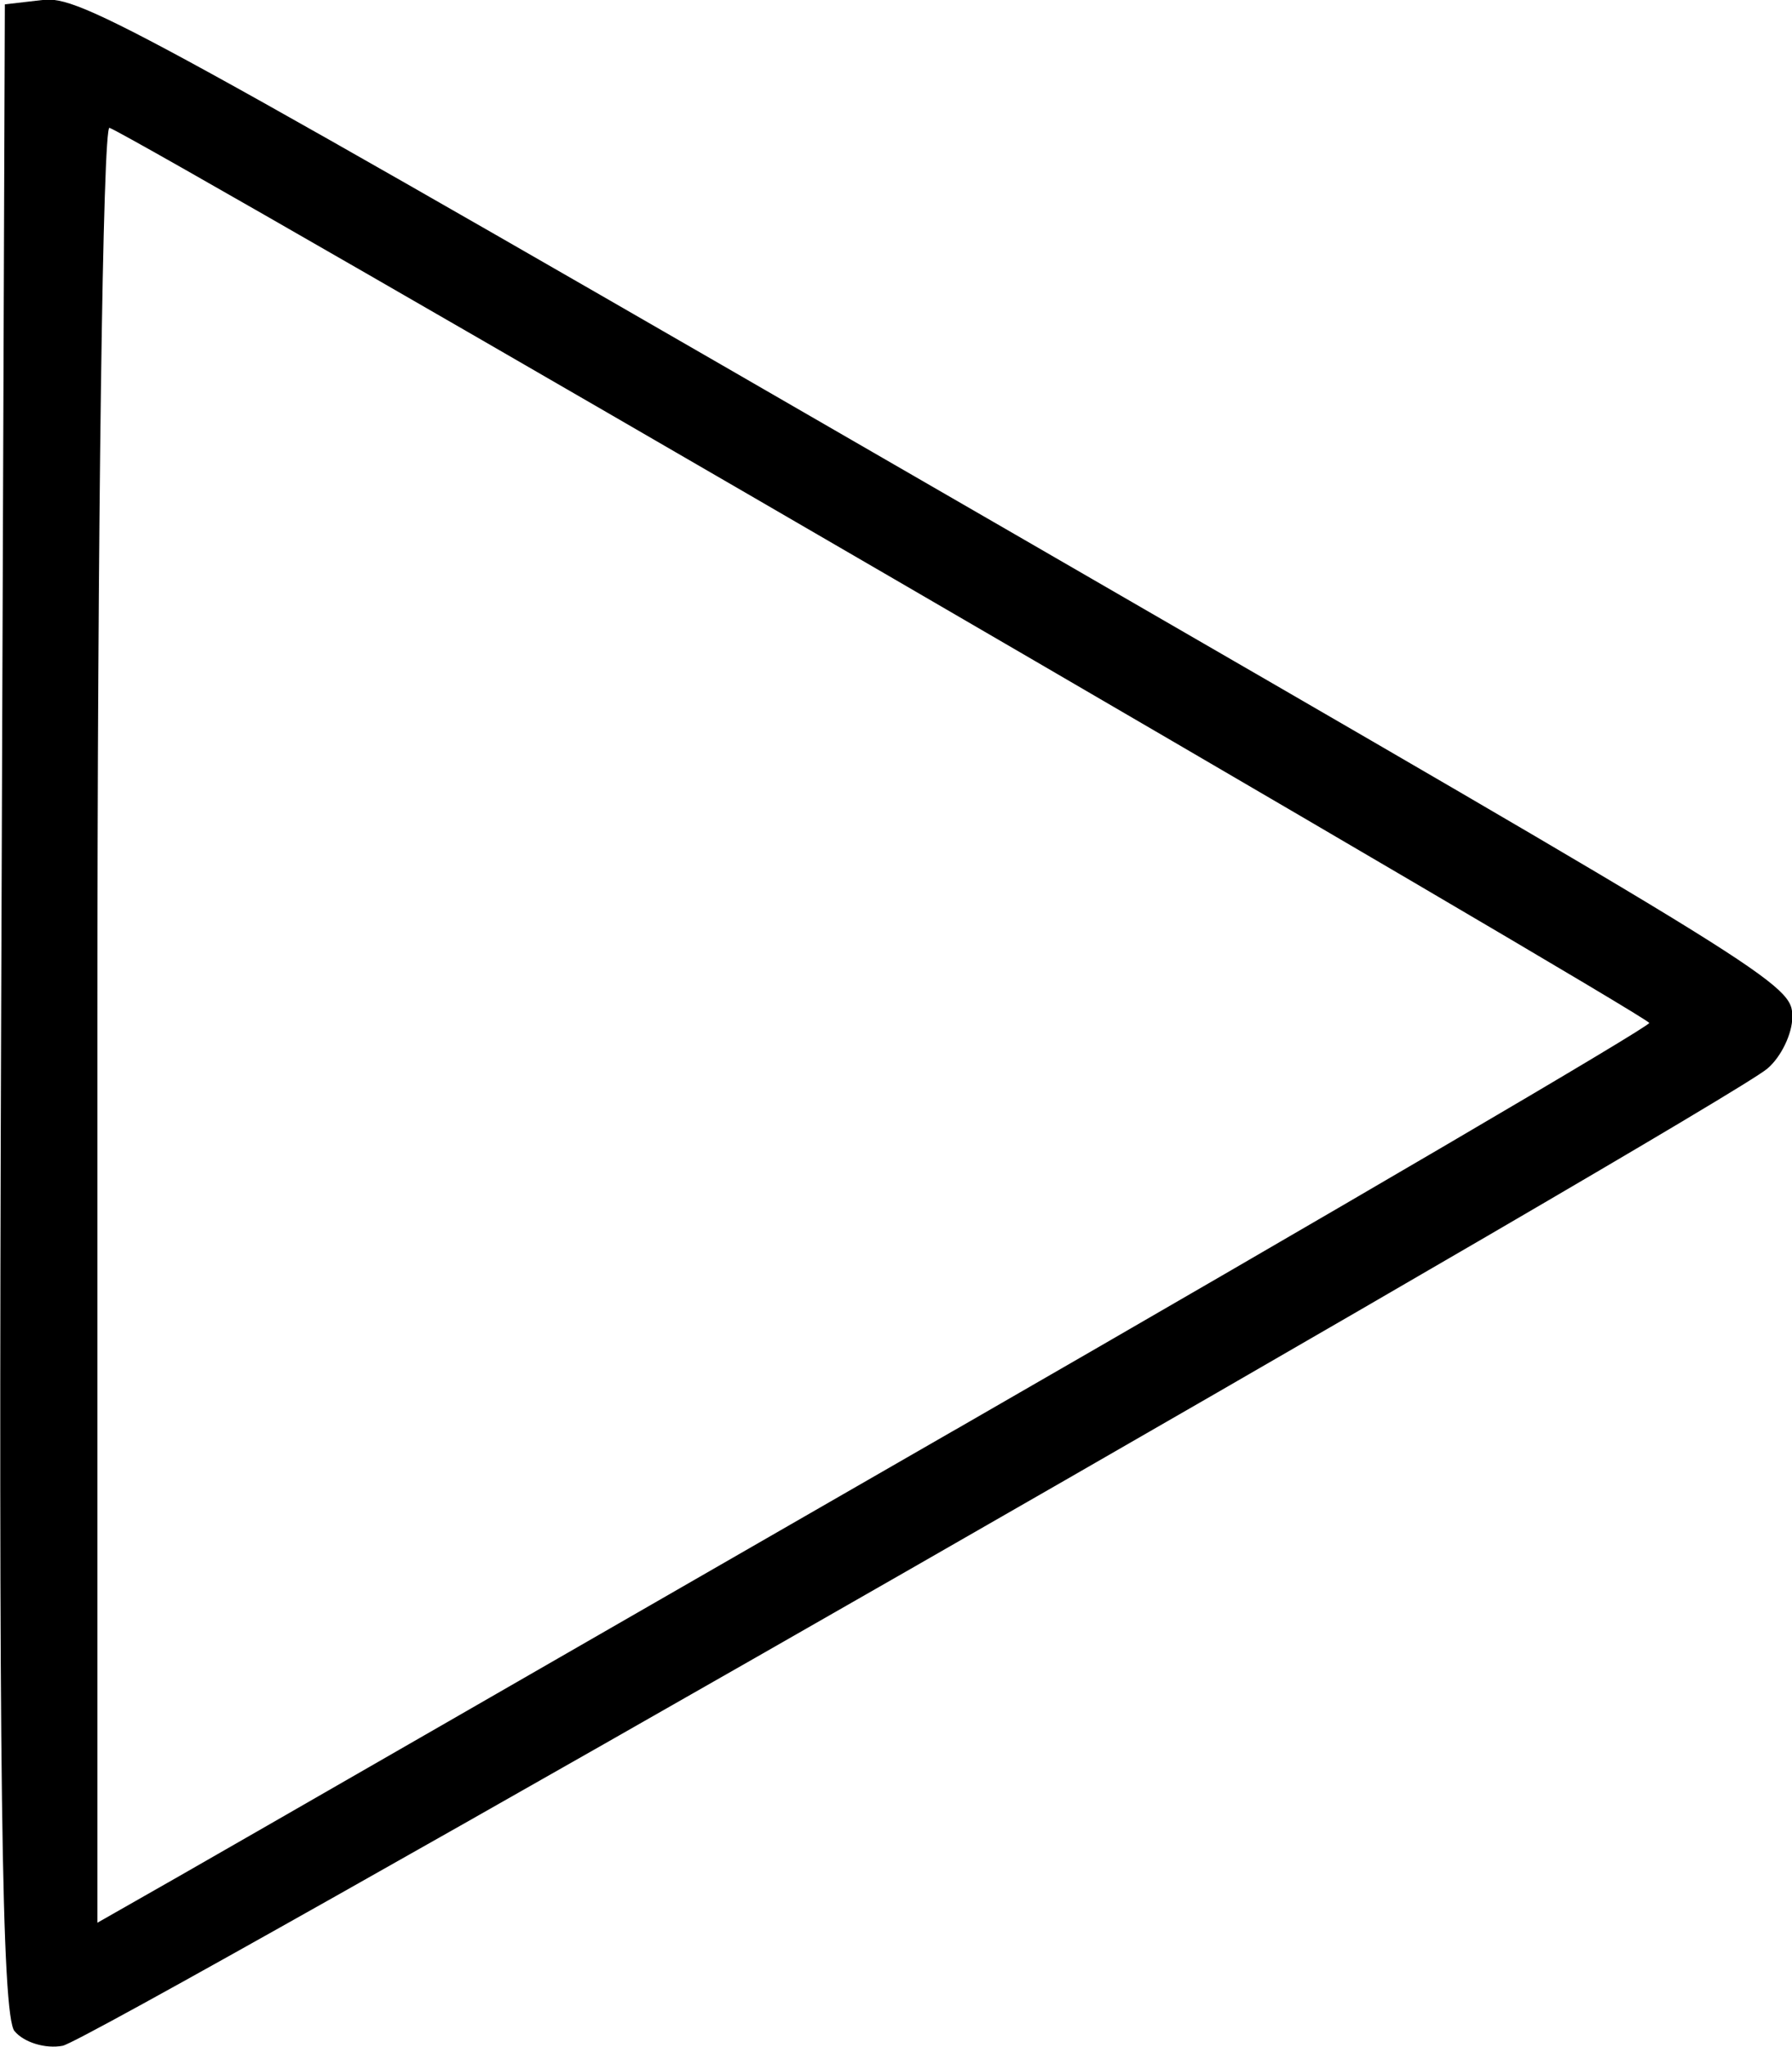 <svg width="33.29mm" height="38.003mm" version="1.1" viewBox="0 0 33.29 38.003" xml:space="preserve" xmlns="http://www.w3.org/2000/svg"><title>e</title><g transform="translate(100.34 -179.96)"><path d="m-100.07 217.67c-0.24-0.29-0.3-4.859-0.248-19.005l0.068-18.624 0.698-0.081c0.709-0.082 1.627 0.422 18.088 9.933 14.223 8.218 14.42 8.34 14.42 8.946 0 0.312-0.208 0.744-0.463 0.96-0.823 0.699-31.073 18.028-31.669 18.142-0.317 0.061-0.718-0.061-0.893-0.271zm17.485-11.171c7.08-4.075 12.877-7.471 12.883-7.547 0.009-0.117-27.955-16.364-28.604-16.619-0.124-0.049-0.225 7.43-0.225 16.618v16.706l1.537-0.875c0.845-0.481 7.329-4.209 14.409-8.284z"/></g></svg>
